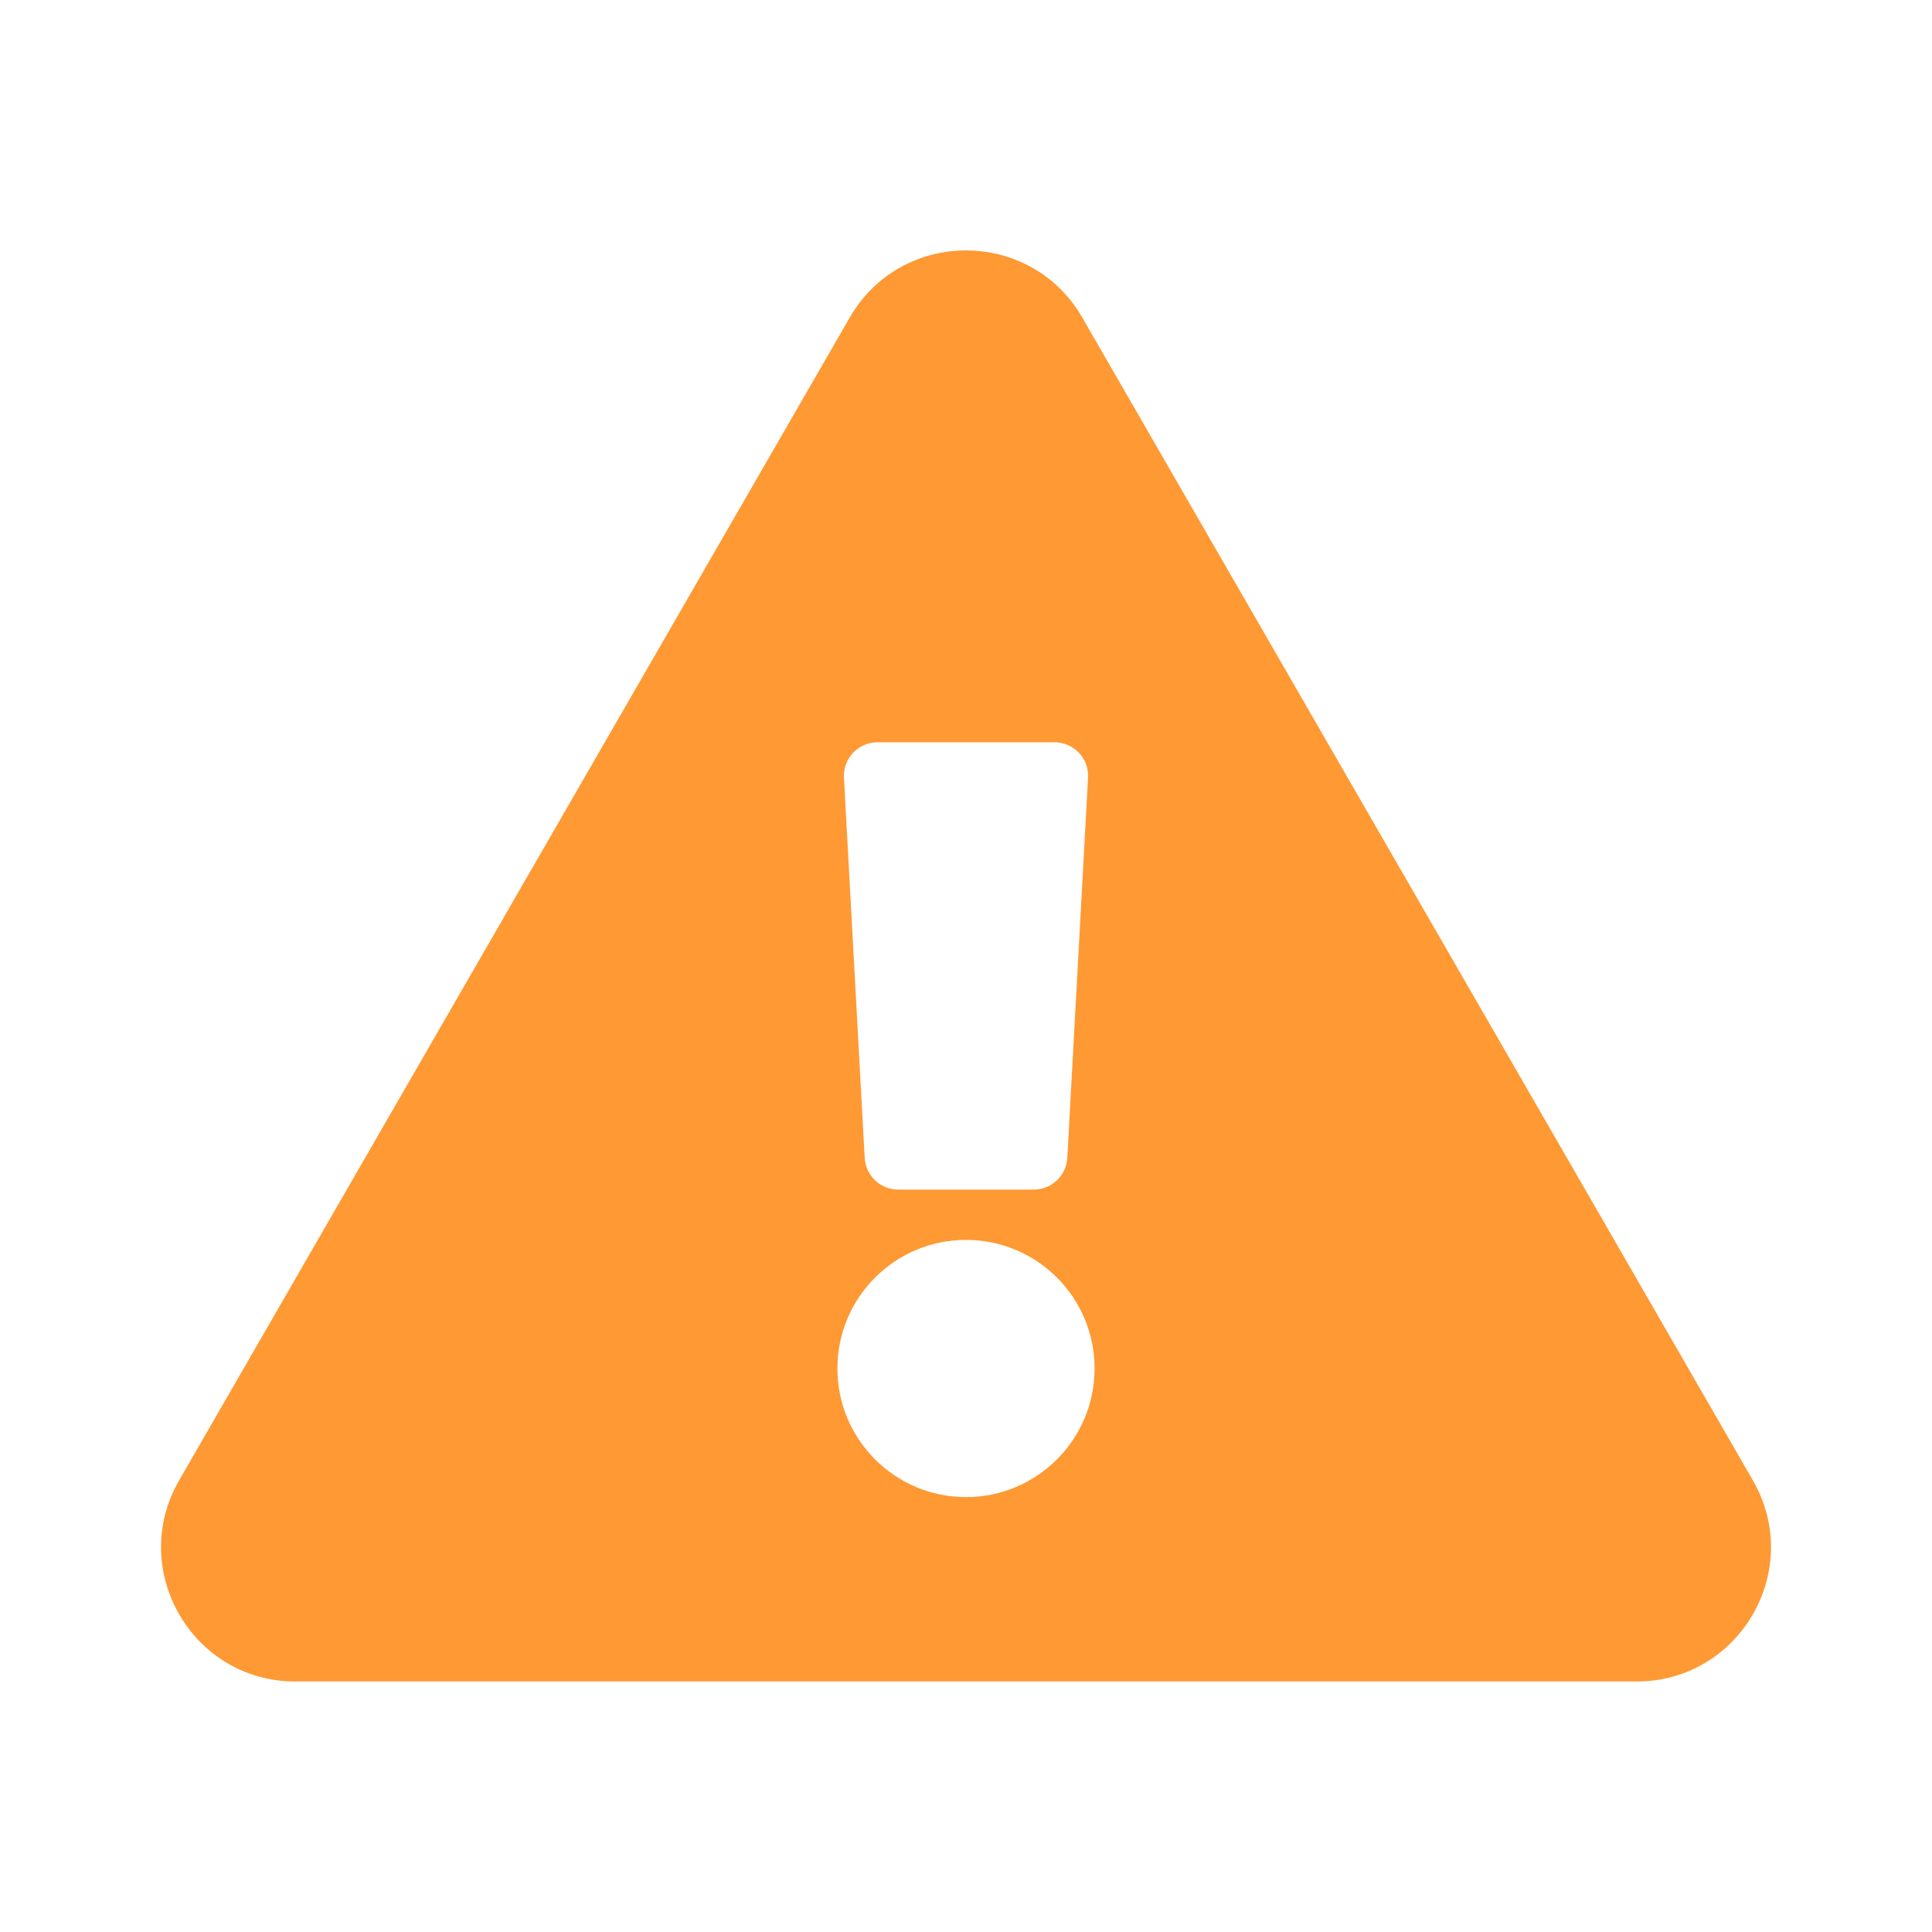 <svg width="18" height="18" viewBox="0 0 18 18" fill="none" xmlns="http://www.w3.org/2000/svg">
<path d="M16.331 13.792C16.812 14.625 16.209 15.666 15.248 15.666H2.751C1.79 15.666 1.189 14.623 1.669 13.792L7.917 2.958C8.398 2.124 9.603 2.126 10.083 2.958L16.331 13.792V13.792ZM9 11.552C8.338 11.552 7.802 12.088 7.802 12.75C7.802 13.411 8.338 13.948 9 13.948C9.662 13.948 10.198 13.411 10.198 12.75C10.198 12.088 9.662 11.552 9 11.552ZM7.863 7.246L8.056 10.787C8.065 10.953 8.202 11.083 8.368 11.083H9.632C9.798 11.083 9.935 10.953 9.944 10.787L10.137 7.246C10.147 7.067 10.005 6.916 9.825 6.916H8.175C7.995 6.916 7.853 7.067 7.863 7.246V7.246Z" fill="#FF9933"/>
</svg>
